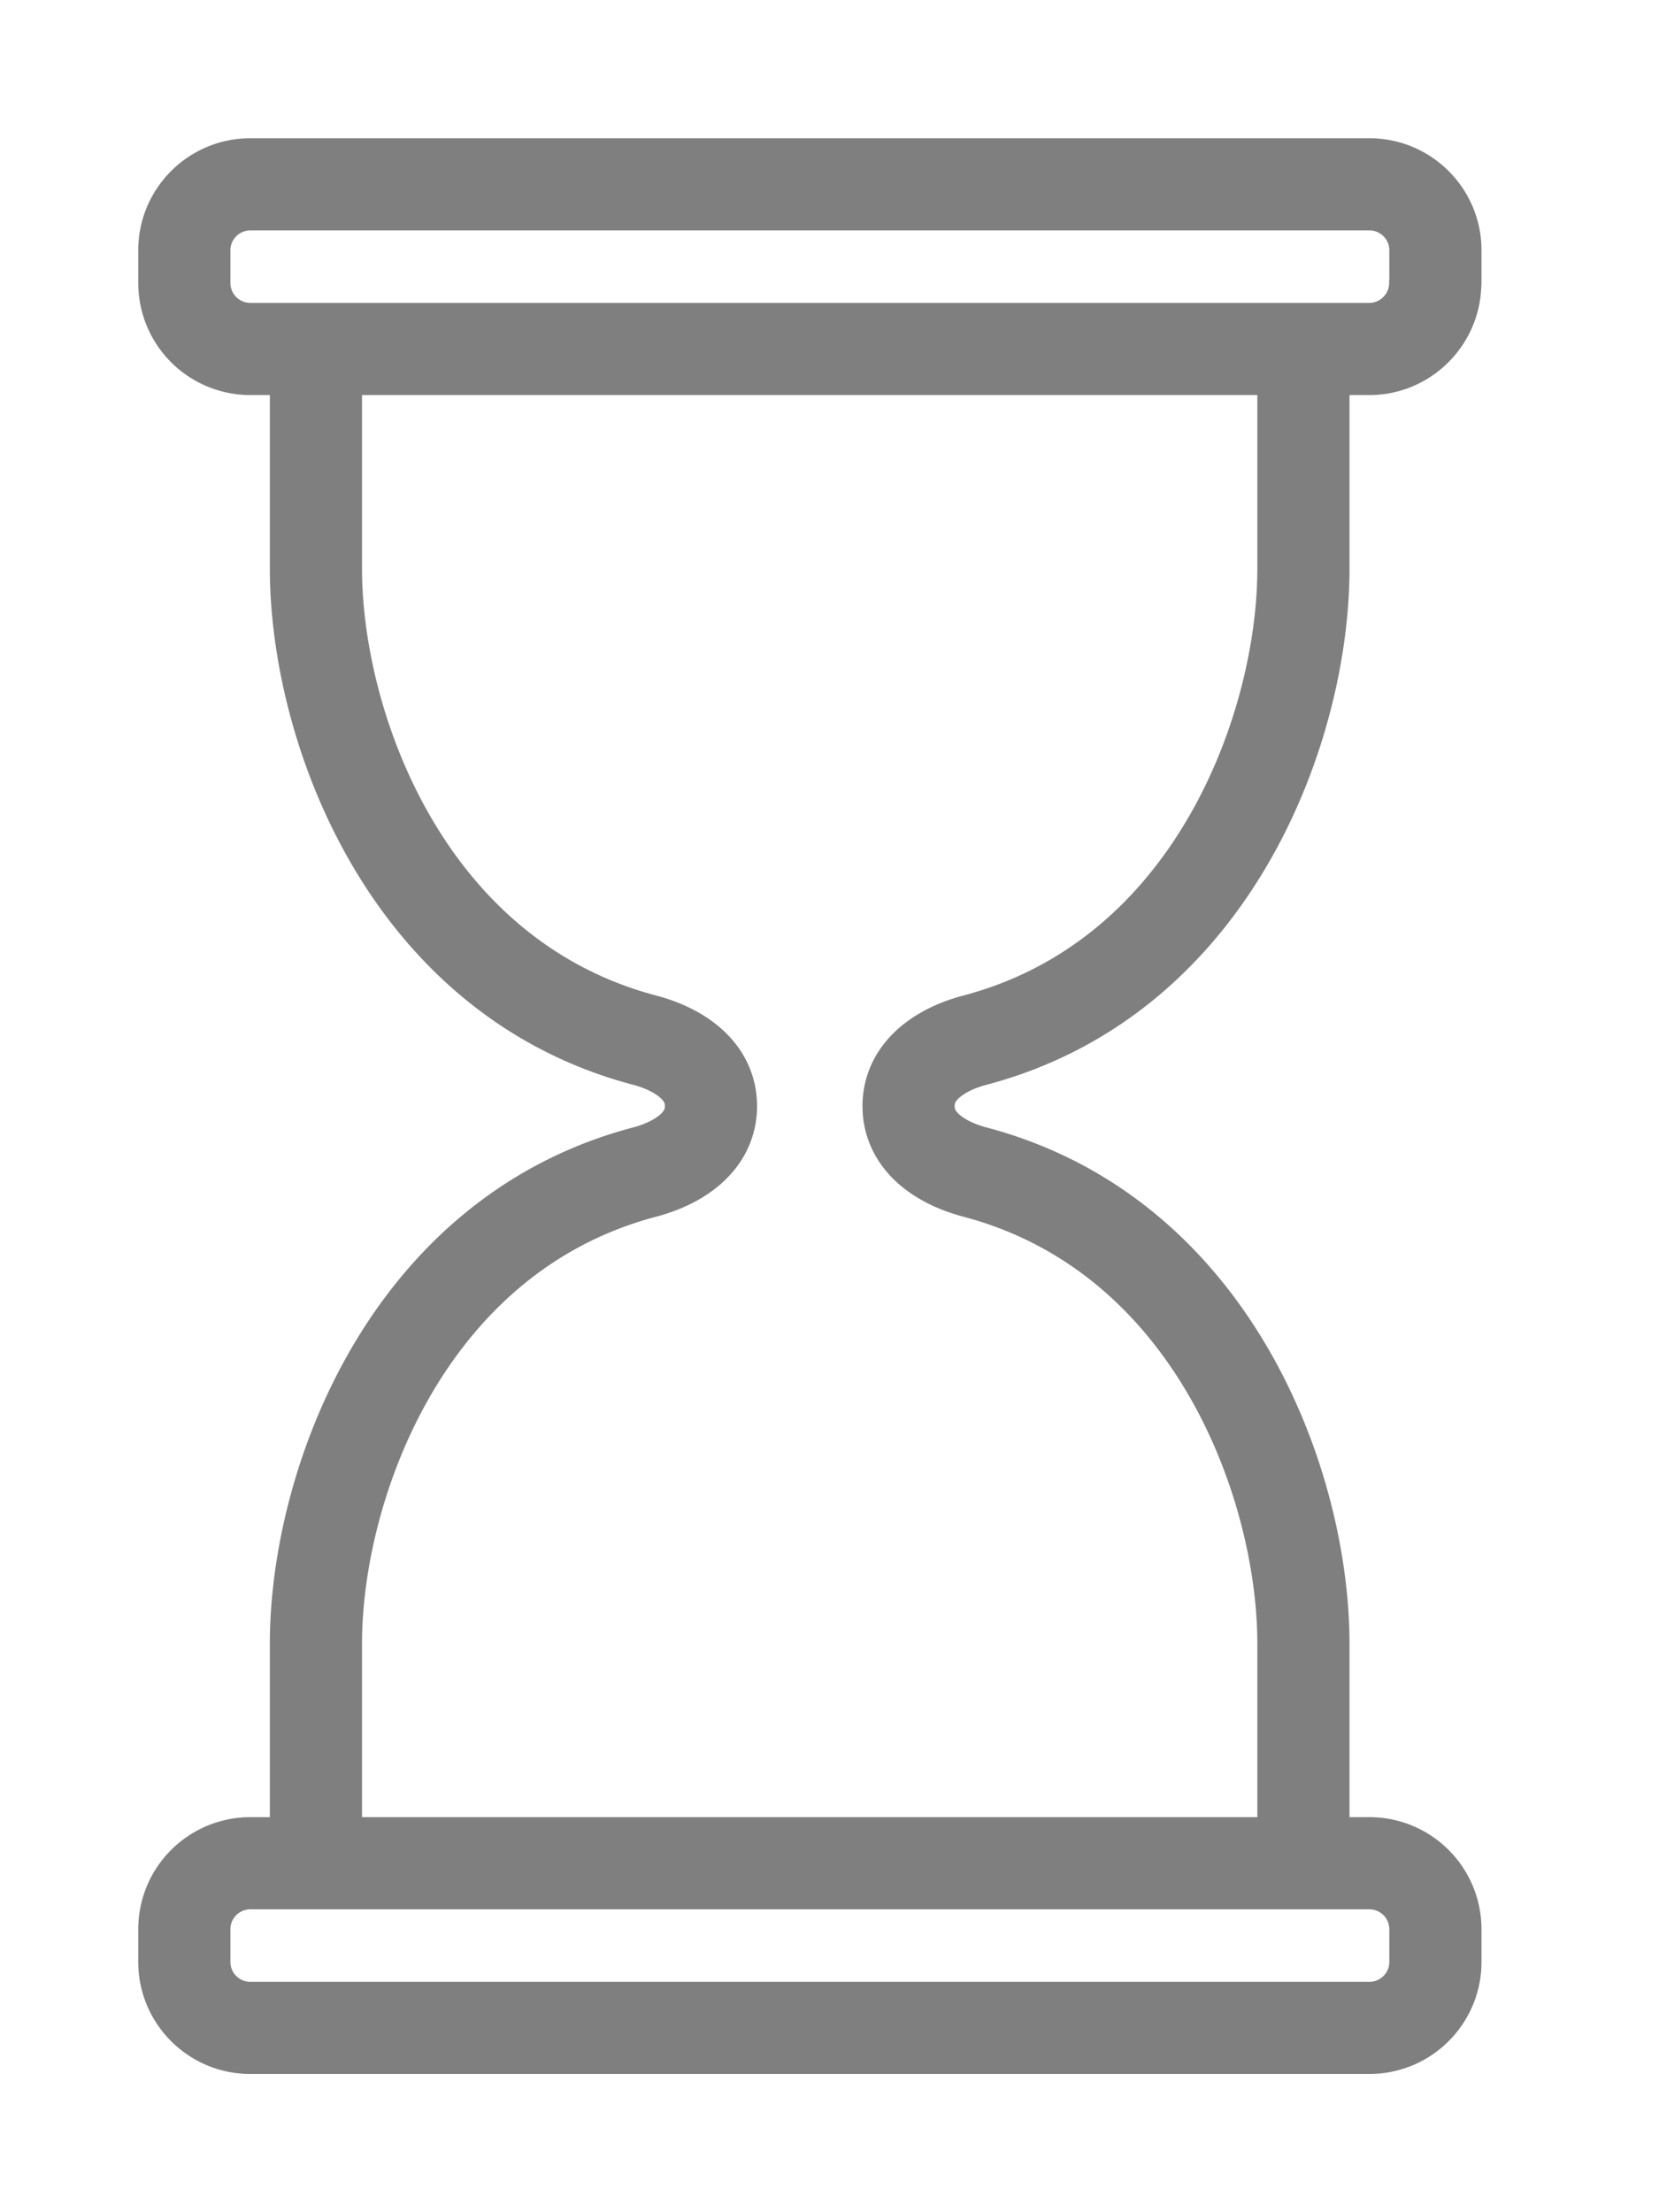 <svg viewBox="0 0 9 12" fill="none" xmlns="http://www.w3.org/2000/svg">
<path d="M1.714 1.893v1.193c0 .852.487 2.216 1.786 2.557.179.048.357.16.357.357 0 .197-.178.309-.357.357-1.299.341-1.786 1.705-1.786 2.557v1.193m5.357-8.214v1.193c0 .852-.487 2.216-1.785 2.557-.179.048-.357.16-.357.357 0 .197.178.309.357.357 1.298.341 1.785 1.705 1.785 2.557v1.193m.715-8.571c0 .196-.161.357-.357.357H1.357A.358.358 0 0 1 1 1.536v-.179C1 1.161 1.16 1 1.357 1H7.43c.196 0 .357.16.357.357v.179ZM1.714 11H7.43c.196 0 .357-.16.357-.357v-.179a.358.358 0 0 0-.357-.357H1.357a.358.358 0 0 0-.357.357v.179c0 .196.16.357.357.357h.357Z" stroke="currentColor" stroke-opacity=".5" stroke-width=".5" stroke-miterlimit="10" stroke-linecap="round" stroke-linejoin="round"/>
</svg>